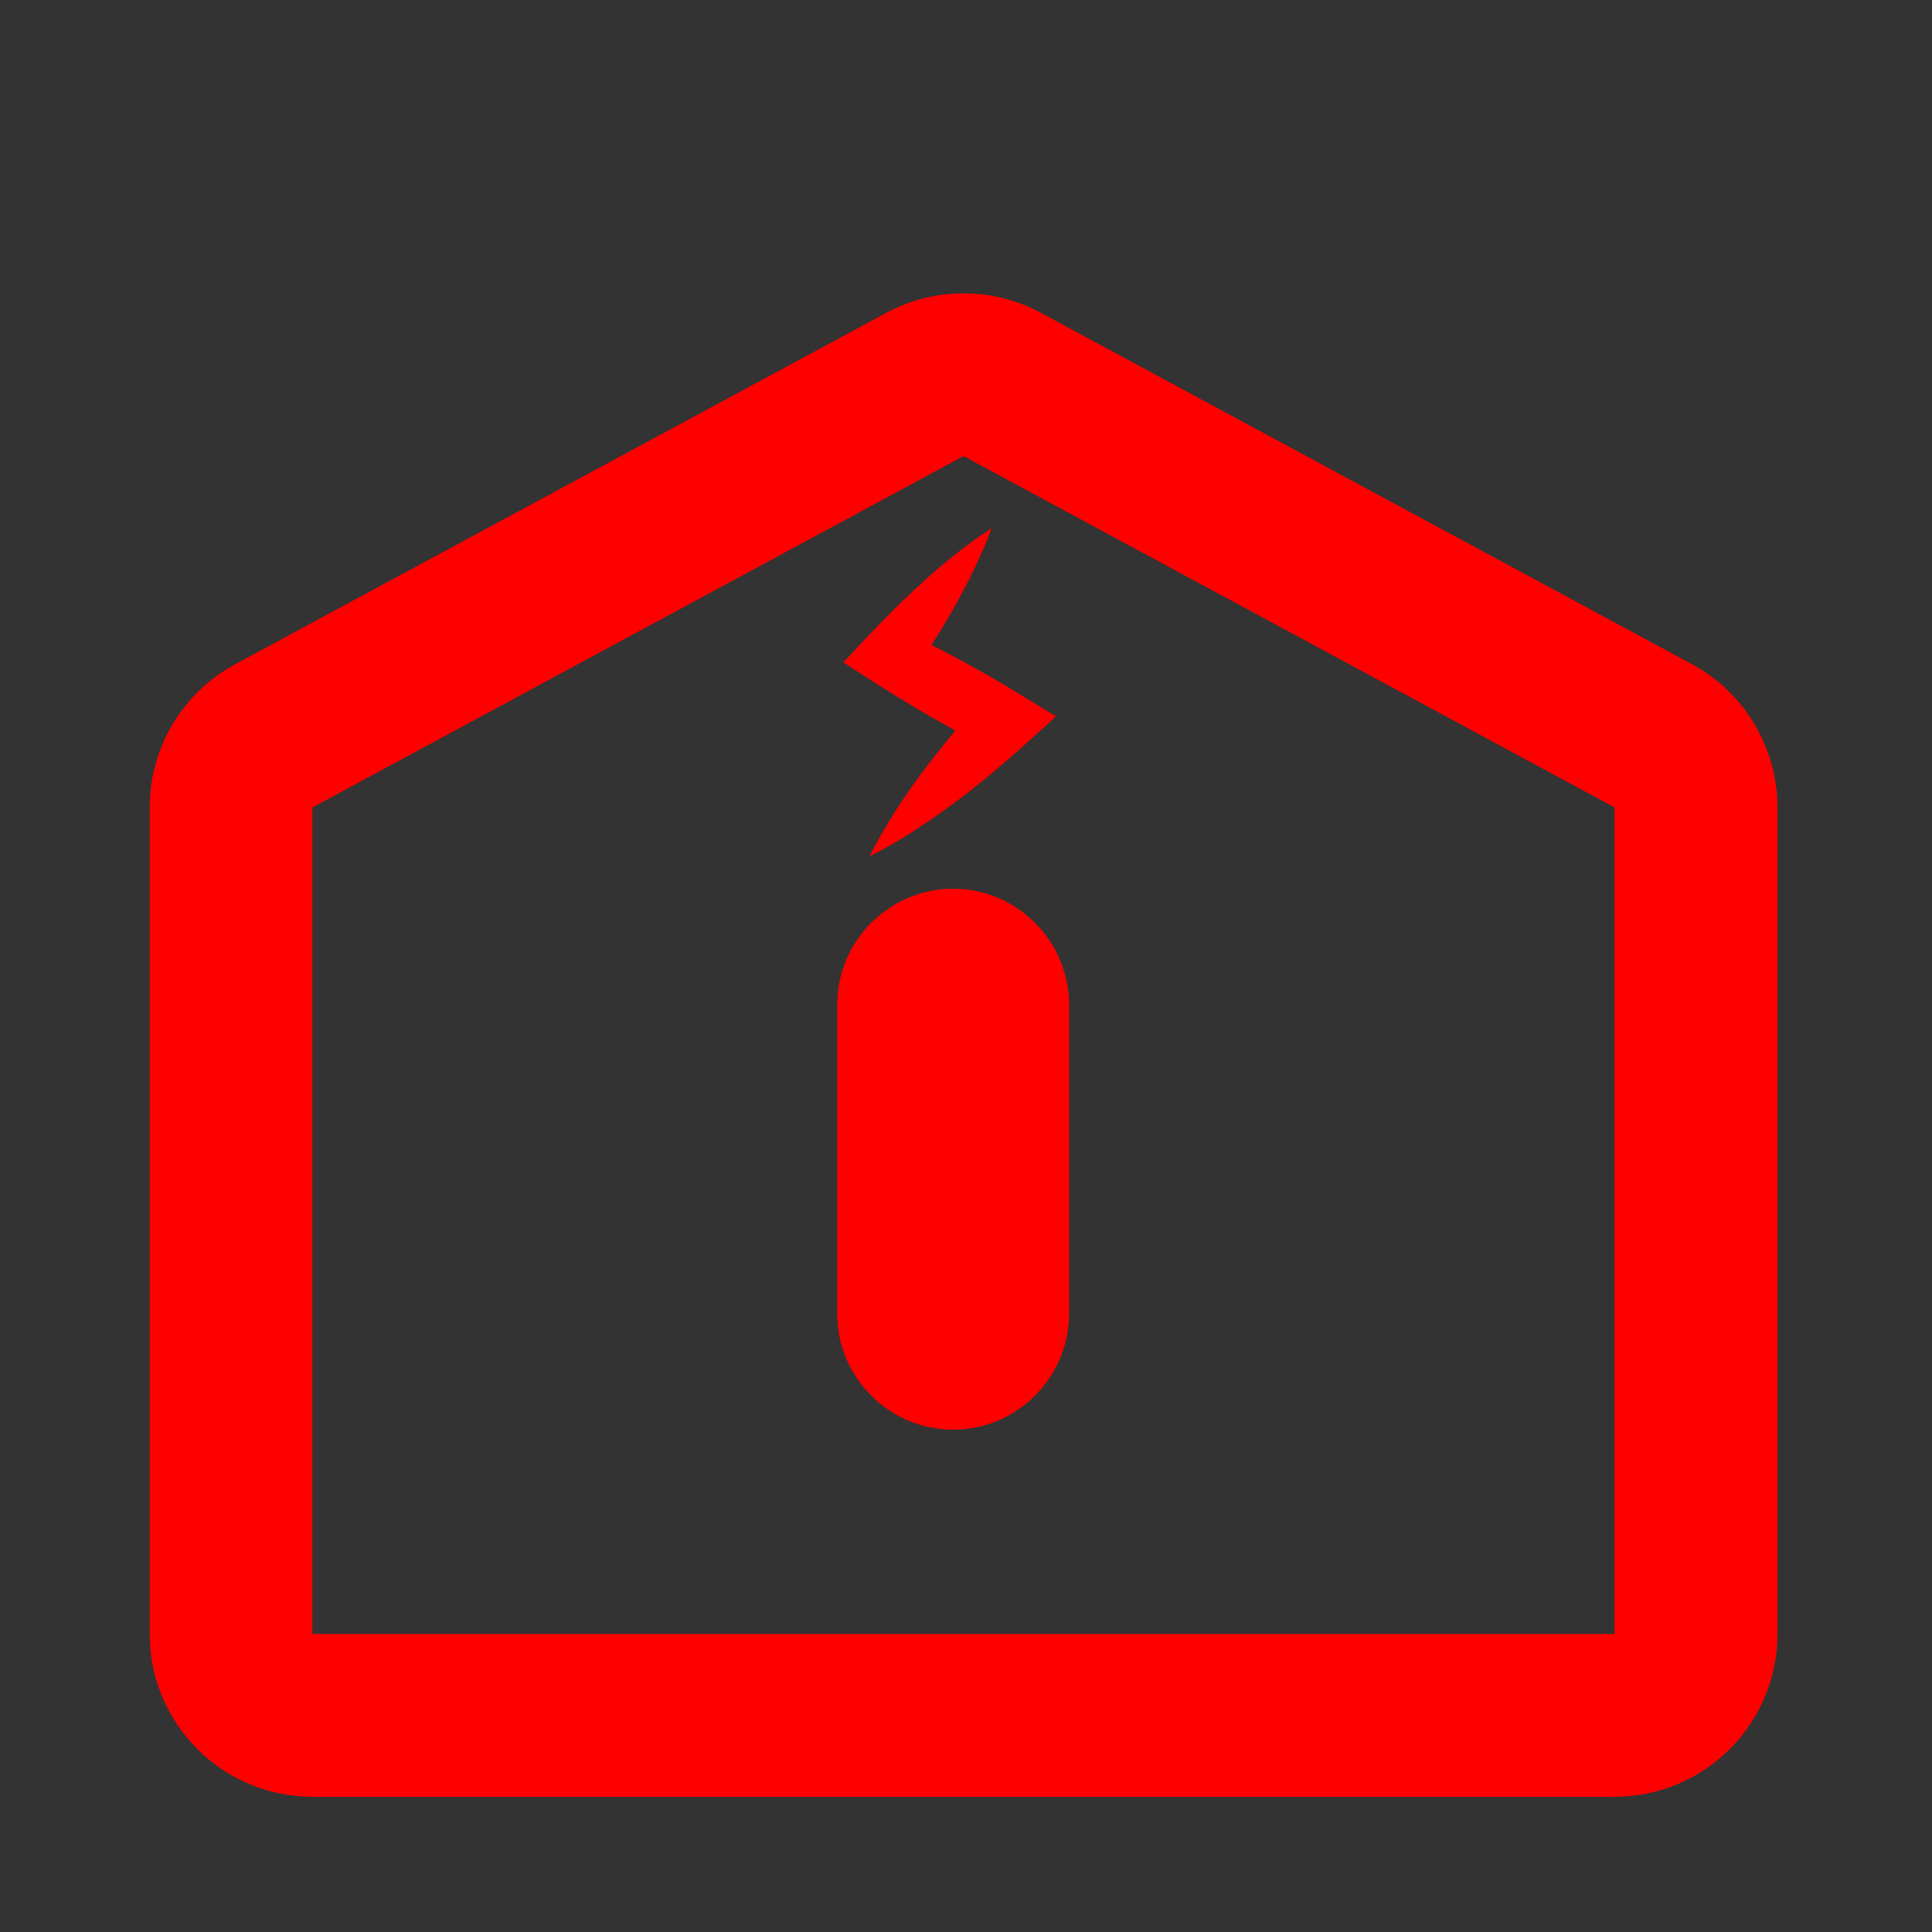 <?xml version="1.0" encoding="utf-8"?>
<!-- Generator: Adobe Illustrator 27.0.1, SVG Export Plug-In . SVG Version: 6.00 Build 0)  -->
<svg version="1.1" id="图层_1" xmlns="http://www.w3.org/2000/svg" xmlns:xlink="http://www.w3.org/1999/xlink" x="0px" y="0px"
	 viewBox="0 0 150 150" style="enable-background:new 0 0 150 150;" xml:space="preserve">
<rect x="0" y="0" width="150" height="150" fill="#333333" stroke="none"/>
<style type="text/css">
	.st0{fill:#3A5A98;}
	.st1{fill:#CA2128;}
	.st2{fill:#2E80FF;}
	.st3{fill:url(#SVGID_1_);}
	.st4{fill:#FFFFFF;}
	.st5{fill:url(#SVGID_00000096771909324056323240000010598912301959751308_);}
	.st6{fill:#B90087;}
	.st7{fill:#FF0000;}
</style>
<path class="st0" d="M528,511.21c0,12.59-10.19,22.79-22.77,22.79H400.92c-12.58,0-22.77-10.21-22.77-22.79V406.79
	c0-12.59,10.2-22.79,22.77-22.79h104.31c12.58,0,22.77,10.2,22.77,22.79V511.21z"/>
<path class="st1" d="M325,509.21c0,12.59-10.19,22.79-22.77,22.79H197.92c-12.58,0-22.77-10.2-22.77-22.79V404.79
	c0-12.59,10.2-22.79,22.77-22.79h104.31c12.58,0,22.77,10.21,22.77,22.79V509.21z"/>
<path class="st2" d="M143,506.21c0,12.59-10.21,22.79-22.79,22.79H15.79C3.2,529-7,518.8-7,506.21V401.79
	C-7,389.21,3.2,379,15.79,379h104.41c12.59,0,22.79,10.21,22.79,22.79V506.21z"/>
<path d="M-41,508.21C-41,520.8-51.2,531-63.79,531h-104.41c-12.59,0-22.79-10.2-22.79-22.79V403.79c0-12.59,10.21-22.79,22.79-22.79
	h104.41C-51.2,381-41,391.2-41,403.79V508.21z"/>
<linearGradient id="SVGID_1_" gradientUnits="userSpaceOnUse" x1="-195.869" y1="1205.501" x2="-45.869" y2="1205.501" gradientTransform="matrix(6.123234e-17 -1 1 6.123234e-17 -574.501 342.131)">
	<stop  offset="0" style="stop-color:#F3CA5F"/>
	<stop  offset="0.215" style="stop-color:#F88827"/>
	<stop  offset="0.43" style="stop-color:#DC2D5C"/>
	<stop  offset="0.71" style="stop-color:#A44882"/>
	<stop  offset="1" style="stop-color:#46469B"/>
</linearGradient>
<path class="st3" d="M683.21,388c12.59,0,22.79,10.21,22.79,22.79v104.41c0,12.59-10.2,22.79-22.79,22.79H578.79
	C566.2,538,556,527.8,556,515.21V410.79c0-12.59,10.2-22.79,22.79-22.79H683.21z"/>
<path class="st4" d="M493.2,471.51l2.43-18.81H477v-12.01c0-5.44,1.52-9.16,9.32-9.16l9.95-0.01v-16.82
	c-1.72-0.23-7.62-0.74-14.51-0.74c-14.36,0-24.18,8.77-24.18,24.86v13.87h-16.24v18.81h16.24v48.25H477v-48.25H493.2z"/>
<path class="st4" d="M241.17,401.27h-6.53l-4.4,16.93l-4.58-16.93h-6.8c1.36,3.99,2.78,8.01,4.14,12.01
	c2.07,6.01,3.36,10.54,3.95,13.64v17.46h6.46v-17.46L241.17,401.27z M258.43,433.97v-11.25c0-3.43-0.59-5.94-1.81-7.57
	c-1.61-2.19-3.87-3.29-6.79-3.29c-2.9,0-5.17,1.1-6.78,3.29c-1.24,1.63-1.82,4.13-1.82,7.57v11.25c0,3.41,0.58,5.94,1.82,7.56
	c1.61,2.19,3.88,3.29,6.78,3.29c2.92,0,5.18-1.1,6.79-3.29C257.84,439.92,258.43,437.39,258.43,433.97z M252.6,435.07
	c0,2.97-0.9,4.46-2.77,4.46c-1.88,0-2.78-1.49-2.78-4.46v-13.51c0-2.97,0.9-4.45,2.78-4.45c1.88,0,2.77,1.48,2.77,4.45V435.07z
	 M279.95,444.38v-32.12h-5.82v24.55c-1.29,1.82-2.52,2.73-3.68,2.73c-0.78,0-1.24-0.46-1.36-1.36c-0.07-0.19-0.07-0.9-0.07-2.27
	v-23.65h-5.8v25.4c0,2.26,0.2,3.8,0.52,4.78c0.58,1.63,1.87,2.39,3.75,2.39c2.12,0,4.33-1.29,6.65-3.95v3.51H279.95z"/>
<path class="st4" d="M298.81,483.36c0,7.43-0.01,15.32-1.67,22.53c-1.16,5.06-5.31,8.8-10.3,9.37c-11.82,1.32-23.78,1.32-35.69,1.32
	c-11.91,0.01-23.87,0-35.69-1.32c-4.99-0.56-9.14-4.3-10.3-9.37c-1.66-7.22-1.66-15.1-1.66-22.53c0-7.44,0.02-15.31,1.68-22.53
	c1.16-5.06,5.31-8.8,10.3-9.36c11.82-1.32,23.78-1.33,35.69-1.32c11.91,0,23.87,0,35.69,1.32c4.99,0.55,9.14,4.29,10.3,9.36
	C298.82,468.05,298.81,475.93,298.81,483.36z"/>
<path class="st1" d="M230.68,467.33v-6.01H210.6v6.01h6.78v36.65h6.41v-36.65H230.68z M242.32,503.98v-3.46
	c-2.29,2.62-4.46,3.9-6.58,3.9c-1.86,0-3.14-0.75-3.71-2.36c-0.32-0.97-0.51-2.48-0.51-4.73v-25.14h5.76v23.4
	c0,1.35,0,2.05,0.05,2.24c0.14,0.89,0.58,1.35,1.35,1.35c1.15,0,2.37-0.89,3.64-2.69v-24.3h5.77v31.79H242.32z M264.21,494.9
	c0,2.87-0.85,4.29-2.51,4.29c-0.95,0-1.91-0.45-2.87-1.41v-19.38c0.96-0.95,1.92-1.4,2.87-1.4c1.66,0,2.51,1.47,2.51,4.34V494.9z
	 M269.97,494.44v-12.66c0-3.01-0.2-5.11-0.58-6.39c-0.77-2.38-2.31-3.59-4.61-3.59c-2.12,0-4.09,1.16-5.95,3.45v-13.93h-5.76v42.66
	h5.76v-3.08c1.92,2.38,3.9,3.52,5.95,3.52c2.3,0,3.84-1.21,4.61-3.57C269.77,499.5,269.97,497.38,269.97,494.44z M285.95,484.34
	h-5.76v-2.94c0-2.94,0.96-4.41,2.89-4.41c1.9,0,2.87,1.47,2.87,4.41V484.34z M291.71,493.81v-0.84h-5.88c0,2.31-0.07,3.58-0.12,3.9
	c-0.33,1.54-1.16,2.31-2.58,2.31c-1.98,0-2.94-1.46-2.94-4.41v-5.63h11.52v-6.58c0-3.4-0.58-5.89-1.79-7.49
	c-1.61-2.18-3.9-3.26-6.79-3.26c-2.94,0-5.24,1.08-6.9,3.26c-1.23,1.61-1.78,4.09-1.78,7.49v11.13c0,3.37,0.62,5.88,1.85,7.47
	c1.66,2.17,3.95,3.26,6.97,3.26c3.01,0,5.37-1.14,6.97-3.45c0.7-1.02,1.15-2.18,1.34-3.45
	C291.64,496.94,291.71,495.66,291.71,493.81z"/>
<g>
	<path class="st4" d="M14.17,500.5v-70H35v70H14.17z"/>
	<path class="st4" d="M46.09,500.5v-70H71.4v10.24c3.26-4.08,6.9-7.12,10.91-9.11s8.55-2.99,13.62-2.99c4.25,0,8.05,0.71,11.4,2.12
		c3.35,1.42,6.18,3.52,8.5,6.31c2.1,2.53,3.6,5.61,4.48,9.24c0.88,3.63,1.32,9.56,1.32,17.81v36.38H93.81v-36.25
		c0-5.32-0.71-8.98-2.12-10.98c-1.42-2-3.87-2.99-7.34-2.99c-3.52,0-6.14,1.16-7.86,3.48c-1.72,2.32-2.58,5.86-2.58,10.63v36.12
		H46.09z"/>
</g>
<circle class="st4" cx="24.5" cy="413.5" r="11.5"/>
<path d="M-86.8,416"/>
<polygon class="st4" points="-77.04,415 -163.32,503 -154.14,503 -69.58,415 "/>
<path class="st4" d="M-166,415h23.24L-67,503c-7.75,0-15.5,0-23.24,0C-115.5,473.67-140.75,444.33-166,415z"/>
<path d="M-157.39,420h13.73l44.77,52c-4.58,0-9.16,0-13.73,0C-127.55,454.67-142.47,437.33-157.39,420z"/>
<path d="M-135.01,446h13.73l44.77,52c-4.58,0-9.16,0-13.73,0C-105.17,480.67-120.09,463.33-135.01,446z"/>
<g>
	<g>
		<path class="st4" d="M658.24,512.48h-52.59c-11.99,0-21.76-9.76-21.76-21.76v-52.58c0-12,9.77-21.77,21.76-21.77h52.59
			c11.99,0,21.76,9.76,21.76,21.77v52.58C680,502.72,670.23,512.48,658.24,512.48z"/>
		<path class="st4" d="M605.65,425.94c-6.72,0-12.19,5.47-12.19,12.2v52.58c0,6.73,5.47,12.2,12.19,12.2h52.59
			c6.72,0,12.19-5.47,12.19-12.2v-52.58c0-6.72-5.47-12.2-12.19-12.2H605.65z"/>
	</g>
</g>
<g>
	
		<linearGradient id="SVGID_00000001625132339427115480000016384019102722784128_" gradientUnits="userSpaceOnUse" x1="-148.348" y1="1208.434" x2="-87.215" y2="1208.434" gradientTransform="matrix(6.123234e-17 -1 1 6.123234e-17 -576.762 346.652)">
		<stop  offset="0" style="stop-color:#F3CA5F"/>
		<stop  offset="0.215" style="stop-color:#F88827"/>
		<stop  offset="0.43" style="stop-color:#DC2D5C"/>
		<stop  offset="0.71" style="stop-color:#A44882"/>
		<stop  offset="1" style="stop-color:#46469B"/>
	</linearGradient>
	<path style="fill:url(#SVGID_00000001625132339427115480000016384019102722784128_);" d="M601.11,464.44
		c0,16.86,13.71,30.56,30.57,30.56c16.86,0,30.57-13.71,30.57-30.56c0-16.85-13.71-30.57-30.57-30.57
		C614.81,433.87,601.11,447.58,601.11,464.44z M650.47,464.44c0,10.37-8.43,18.8-18.8,18.8c-10.36,0-18.8-8.43-18.8-18.8
		c0-10.37,8.44-18.8,18.8-18.8C642.04,445.64,650.47,454.06,650.47,464.44z"/>
</g>
<path class="st6" d="M657.43,433.07c0,3.49,2.82,6.3,6.31,6.3c3.47,0,6.3-2.81,6.3-6.3c0-3.48-2.83-6.31-6.3-6.31
	C660.25,426.76,657.43,429.59,657.43,433.07z"/>
<g>
	<g>
		<path class="st7" d="M270.26,51.57l50.55-27.28c3.75-2.02,8.26-2.02,12.01,0l50.55,27.28c4.09,2.21,6.63,6.48,6.63,11.12v64.17
			c0,6.98-5.66,12.64-12.64,12.64h-101.1c-6.98,0-12.64-5.66-12.64-12.64V62.69C263.62,58.05,266.17,53.78,270.26,51.57
			L270.26,51.57z M276.26,62.69v64.17h101.1V62.69l-50.55-27.28L276.26,62.69z M276.26,62.69"/>
		<path class="st7" d="M326,111L326,111c-4.95,0-9-4.05-9-9V78c0-4.95,4.05-9,9-9l0,0c4.95,0,9,4.05,9,9v24
			C335,106.95,330.95,111,326,111z"/>
	</g>
</g>
<g>
	<g>
		<path class="st7" d="M18.26,51.57l50.55-27.28c3.75-2.02,8.26-2.02,12.01,0l50.55,27.28c4.09,2.21,6.63,6.48,6.63,11.12v64.17
			c0,6.98-5.66,12.64-12.64,12.64H24.26c-6.98,0-12.64-5.66-12.64-12.64V62.69C11.62,58.05,14.17,53.78,18.26,51.57L18.26,51.57z
			 M24.26,62.69v64.17h101.1V62.69L74.81,35.41L24.26,62.69z M24.26,62.69"/>
		<path class="st7" d="M74,111L74,111c-4.95,0-9-4.05-9-9V78c0-4.95,4.05-9,9-9h0c4.95,0,9,4.05,9,9v24C83,106.95,78.95,111,74,111z
			"/>
	</g>
</g>
<g>
	<g>
		<path class="st7" d="M380.24,164.71c-0.08,45.43-0.16,90.86-0.24,136.29c-44-0.33-88-0.67-132-1c0.12-25.24,0.24-50.49,0.36-75.73
			l55.3-13.83v-45.73c0-2.26,0.9-4.42,2.49-6.02c1.6-1.59,3.76-2.49,6.02-2.49h59.56C376.43,156.2,380.24,160.01,380.24,164.71z
			 M261.12,288.08h42.54v-64.48l-42.54,10.63V288.08z M316.43,288.08h51.05V168.96h-51.05V288.08z M316.43,288.08"/>
	</g>
</g>
<path class="st7" d="M342,253L342,253c-4.4,0-8-3.6-8-8v-37c0-4.4,3.6-8,8-8l0,0c4.4,0,8,3.6,8,8v37C350,249.4,346.4,253,342,253z"
	/>
<path class="st7" d="M282,276L282,276c-4.4,0-8-3.6-8-8v-14c0-4.4,3.6-8,8-8l0,0c4.4,0,8,3.6,8,8v14C290,272.4,286.4,276,282,276z"
	/>
<g>
	<path class="st7" d="M77,41c-1.56,4.13-3.78,7.82-6.22,11.42c0,0-0.67-3.41-0.67-3.41c3.12,1.45,6.13,3.09,9.06,4.89
		c0,0,2.82,1.72,2.82,1.72c-2.55,2.33-5.24,4.78-8.04,6.82c-2.05,1.5-4.14,2.91-6.45,4.05c2.29-4.5,5.45-8.47,8.8-12.2
		c0,0,0.53,3.8,0.53,3.8c-3.91-1.91-7.7-4.27-11.35-6.66C69,47.62,72.6,43.88,77,41L77,41z"/>
</g>
</svg>
